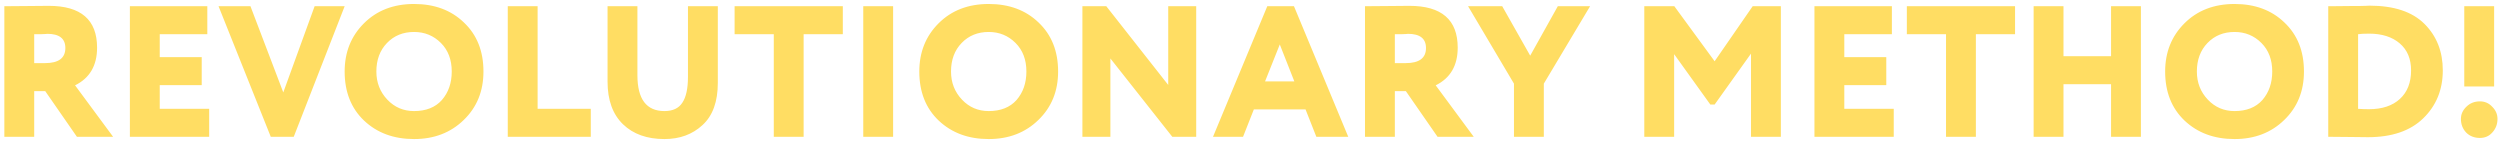 <svg width="201" height="12" viewBox="0 0 201 12" fill="none" xmlns="http://www.w3.org/2000/svg">
<path d="M2.75 7.325V11H0.35V0.5C0.92 0.5 1.55 0.495 2.24 0.485C2.93 0.475 3.49 0.47 3.92 0.47C6.51 0.47 7.805 1.59 7.805 3.83C7.805 5.27 7.215 6.28 6.035 6.86L9.095 11H6.185L3.635 7.325H2.75ZM3.8 2.72C3.79 2.72 3.745 2.725 3.665 2.735C3.585 2.735 3.46 2.74 3.29 2.75C3.12 2.75 2.94 2.75 2.75 2.75V5.075H3.62C4.71 5.075 5.255 4.67 5.255 3.86C5.255 3.1 4.77 2.72 3.8 2.72ZM16.818 11H10.443V0.5H16.668V2.75H12.843V4.595H16.218V6.845H12.843V8.75H16.818V11ZM25.296 0.5H27.711L23.616 11H21.771L17.571 0.5H20.136L22.776 7.43L25.296 0.5ZM27.71 5.75C27.71 4.2 28.225 2.91 29.255 1.88C30.295 0.84 31.64 0.32 33.29 0.32C34.93 0.32 36.265 0.815 37.295 1.805C38.345 2.795 38.87 4.11 38.87 5.75C38.87 7.33 38.34 8.63 37.28 9.65C36.23 10.67 34.9 11.18 33.29 11.18C31.66 11.18 30.32 10.685 29.27 9.695C28.23 8.705 27.71 7.39 27.71 5.75ZM30.26 5.75C30.26 6.64 30.555 7.395 31.145 8.015C31.725 8.625 32.44 8.93 33.29 8.93C34.25 8.93 34.995 8.635 35.525 8.045C36.055 7.435 36.32 6.67 36.32 5.75C36.32 4.8 36.03 4.035 35.45 3.455C34.86 2.865 34.14 2.57 33.29 2.57C32.41 2.57 31.685 2.865 31.115 3.455C30.545 4.045 30.26 4.81 30.26 5.75ZM47.499 11H40.824V0.5H43.224V8.75H47.499V11ZM55.312 0.5H57.712V6.665C57.712 8.175 57.303 9.305 56.483 10.055C55.672 10.805 54.653 11.18 53.422 11.18C52.023 11.18 50.913 10.785 50.093 9.995C49.263 9.195 48.847 8.05 48.847 6.56V0.5H51.248V6.05C51.248 7.97 51.972 8.93 53.422 8.93C54.093 8.93 54.572 8.705 54.862 8.255C55.163 7.805 55.312 7.115 55.312 6.185V0.5ZM62.212 2.75H59.062V0.5H67.762V2.75H64.612V11H62.212V2.75ZM71.806 11H69.406V0.5H71.806V11ZM73.912 5.75C73.912 4.2 74.427 2.91 75.457 1.88C76.496 0.84 77.841 0.32 79.492 0.32C81.132 0.32 82.466 0.815 83.496 1.805C84.546 2.795 85.072 4.11 85.072 5.75C85.072 7.33 84.541 8.63 83.481 9.65C82.431 10.67 81.102 11.18 79.492 11.18C77.862 11.18 76.522 10.685 75.472 9.695C74.431 8.705 73.912 7.39 73.912 5.75ZM76.462 5.75C76.462 6.64 76.757 7.395 77.347 8.015C77.927 8.625 78.641 8.93 79.492 8.93C80.451 8.93 81.197 8.635 81.727 8.045C82.257 7.435 82.522 6.67 82.522 5.75C82.522 4.8 82.231 4.035 81.651 3.455C81.061 2.865 80.341 2.57 79.492 2.57C78.612 2.57 77.886 2.865 77.317 3.455C76.746 4.045 76.462 4.81 76.462 5.75ZM96.175 0.5V11H94.255L89.275 4.7V11H87.025V0.5H88.945L93.925 6.83V0.5H96.175ZM99.94 11H97.525L101.89 0.5H104.035L108.4 11H105.835L104.965 8.795H100.81L99.94 11ZM104.065 6.545L102.895 3.575L101.71 6.545H104.065ZM112.145 7.325V11H109.745V0.5C110.315 0.5 110.945 0.495 111.635 0.485C112.325 0.475 112.885 0.47 113.315 0.47C115.905 0.47 117.2 1.59 117.2 3.83C117.2 5.27 116.61 6.28 115.43 6.86L118.49 11H115.58L113.03 7.325H112.145ZM113.195 2.72C113.185 2.72 113.14 2.725 113.06 2.735C112.98 2.735 112.855 2.74 112.685 2.75C112.515 2.75 112.335 2.75 112.145 2.75V5.075H113.015C114.105 5.075 114.65 4.67 114.65 3.86C114.65 3.1 114.165 2.72 113.195 2.72ZM125.248 0.5H127.843L124.123 6.725V11H121.723V6.725L118.033 0.5H120.778L123.028 4.475L125.248 0.5ZM134.601 11H132.201V0.5H134.616L137.856 4.925L140.916 0.5H143.181V11H140.781V4.31L137.856 8.405H137.511L134.601 4.355V11ZM152.257 11H145.882V0.5H152.107V2.75H148.282V4.595H151.657V6.845H148.282V8.75H152.257V11ZM156.46 2.75H153.31V0.5H162.01V2.75H158.86V11H156.46V2.75ZM172.129 11H169.729V6.77H165.904V11H163.504V0.5H165.904V4.52H169.729V0.5H172.129V11ZM174.078 5.75C174.078 4.2 174.593 2.91 175.623 1.88C176.663 0.84 178.008 0.32 179.658 0.32C181.298 0.32 182.633 0.815 183.663 1.805C184.713 2.795 185.238 4.11 185.238 5.75C185.238 7.33 184.708 8.63 183.648 9.65C182.598 10.67 181.268 11.18 179.658 11.18C178.028 11.18 176.688 10.685 175.638 9.695C174.598 8.705 174.078 7.39 174.078 5.75ZM176.628 5.75C176.628 6.64 176.923 7.395 177.513 8.015C178.093 8.625 178.808 8.93 179.658 8.93C180.618 8.93 181.363 8.635 181.893 8.045C182.423 7.435 182.688 6.67 182.688 5.75C182.688 4.8 182.398 4.035 181.818 3.455C181.228 2.865 180.508 2.57 179.658 2.57C178.778 2.57 178.053 2.865 177.483 3.455C176.913 4.045 176.628 4.81 176.628 5.75ZM187.446 11H187.191V0.5H187.401C187.851 0.5 188.351 0.495 188.901 0.485C189.111 0.485 189.341 0.485 189.591 0.485C189.851 0.475 190.051 0.47 190.191 0.47C190.331 0.46 190.436 0.455 190.506 0.455C192.476 0.455 193.951 0.945 194.931 1.925C195.911 2.905 196.401 4.15 196.401 5.66C196.401 7.21 195.876 8.495 194.826 9.515C193.786 10.525 192.306 11.03 190.386 11.03C189.996 11.03 189.561 11.025 189.081 11.015C188.601 11.005 188.056 11 187.446 11ZM190.476 2.705C190.086 2.705 189.791 2.72 189.591 2.75V8.75C189.871 8.77 190.161 8.78 190.461 8.78C191.521 8.78 192.351 8.505 192.951 7.955C193.551 7.405 193.851 6.64 193.851 5.66C193.851 4.73 193.546 4.005 192.936 3.485C192.326 2.965 191.506 2.705 190.476 2.705ZM200.528 6.95H198.128V0.5H200.528V6.95ZM197.858 9.56C197.858 9.19 198.003 8.865 198.293 8.585C198.583 8.295 198.948 8.15 199.388 8.15C199.778 8.15 200.108 8.295 200.378 8.585C200.658 8.865 200.798 9.19 200.798 9.56C200.798 9.98 200.663 10.34 200.393 10.64C200.133 10.94 199.798 11.09 199.388 11.09C198.938 11.09 198.568 10.945 198.278 10.655C197.998 10.355 197.858 9.99 197.858 9.56Z" fill="#FFDD63"/>
</svg>
